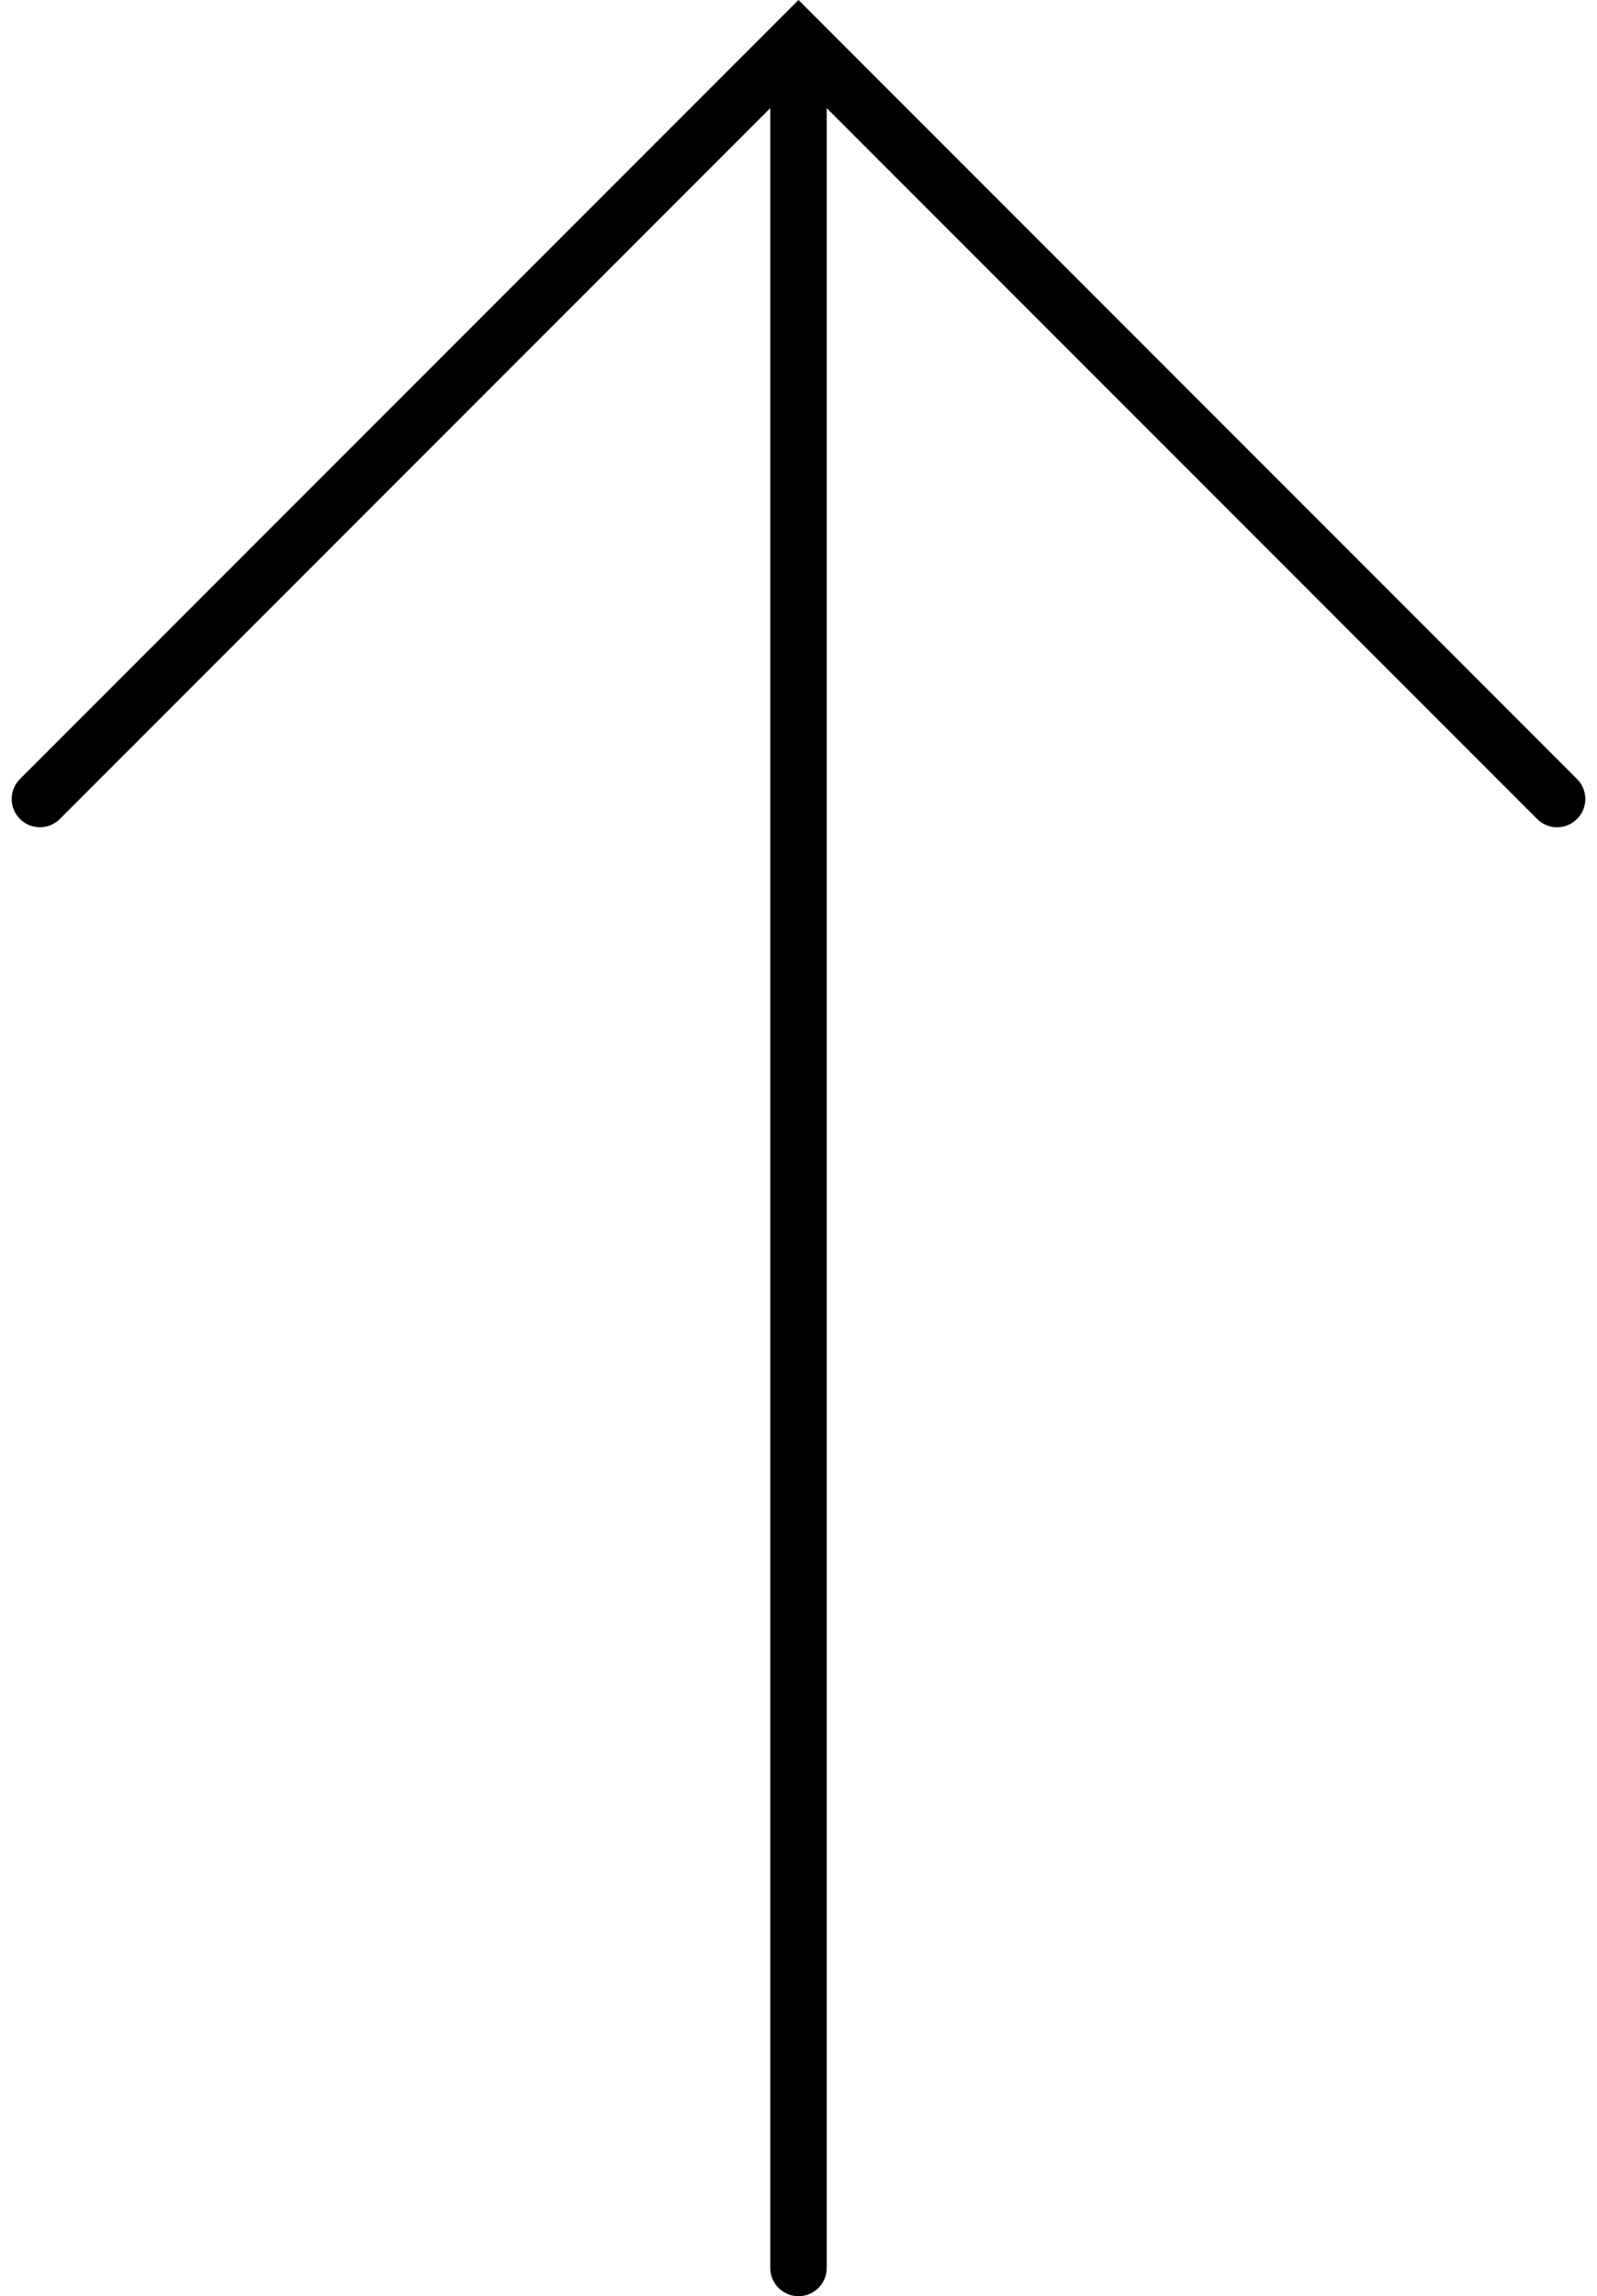 <svg xmlns="http://www.w3.org/2000/svg" width="28.284" height="40.642" viewBox="0 0 28.284 40.642">
  <g id="up" transform="translate(0.207)">
    <path id="Path_290" data-name="Path 290" d="M.5,14.142,13.935.707,27.37,14.142" fill="none" stroke="#000" stroke-linecap="round" stroke-miterlimit="10" stroke-width="1"/>
    <line id="Line_11" data-name="Line 11" y2="39" transform="translate(13.935 1.142)" fill="none" stroke="#000" stroke-linecap="round" stroke-miterlimit="10" stroke-width="1"/>
  </g>
</svg>

